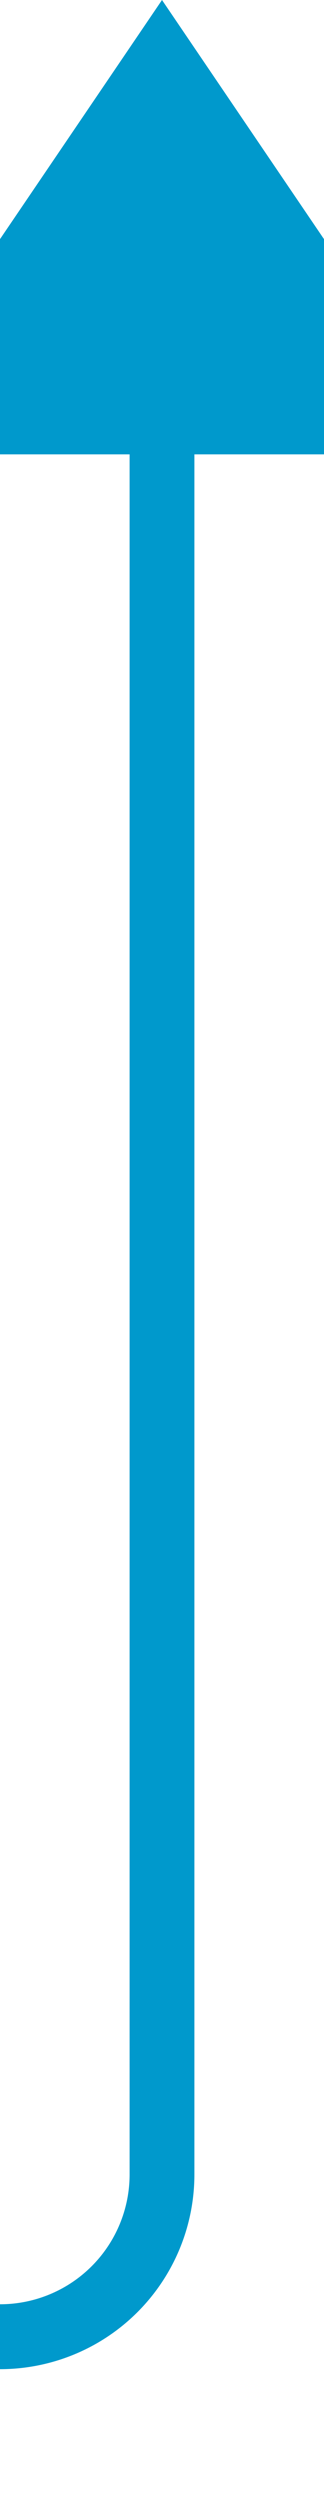 ﻿<?xml version="1.0" encoding="utf-8"?>
<svg version="1.1" xmlns:xlink="http://www.w3.org/1999/xlink" width="10px" height="77px" preserveAspectRatio="xMidYMin meet" viewBox="2462 4133  8 77" xmlns="http://www.w3.org/2000/svg">
  <defs>
    <mask fill="white" id="clip2740">
      <path d="M 1704 4178  L 1824 4178  L 1824 4232  L 1704 4232  Z M 1206 3985  L 2483 3985  L 2483 4232  L 1206 4232  Z " fill-rule="evenodd" />
    </mask>
  </defs>
  <path d="M 1206 3988  L 1392 3988  A 5 5 0 0 1 1397 3993 L 1397 4200  A 5 5 0 0 0 1402 4205 L 2461 4205  A 5 5 0 0 0 2466 4200 L 2466 4145  " stroke-width="2" stroke="#0099cc" fill="none" mask="url(#clip2740)" />
  <path d="M 2475.5 4147  L 2466 4133  L 2456.5 4147  L 2475.5 4147  Z " fill-rule="nonzero" fill="#0099cc" stroke="none" mask="url(#clip2740)" />
</svg>